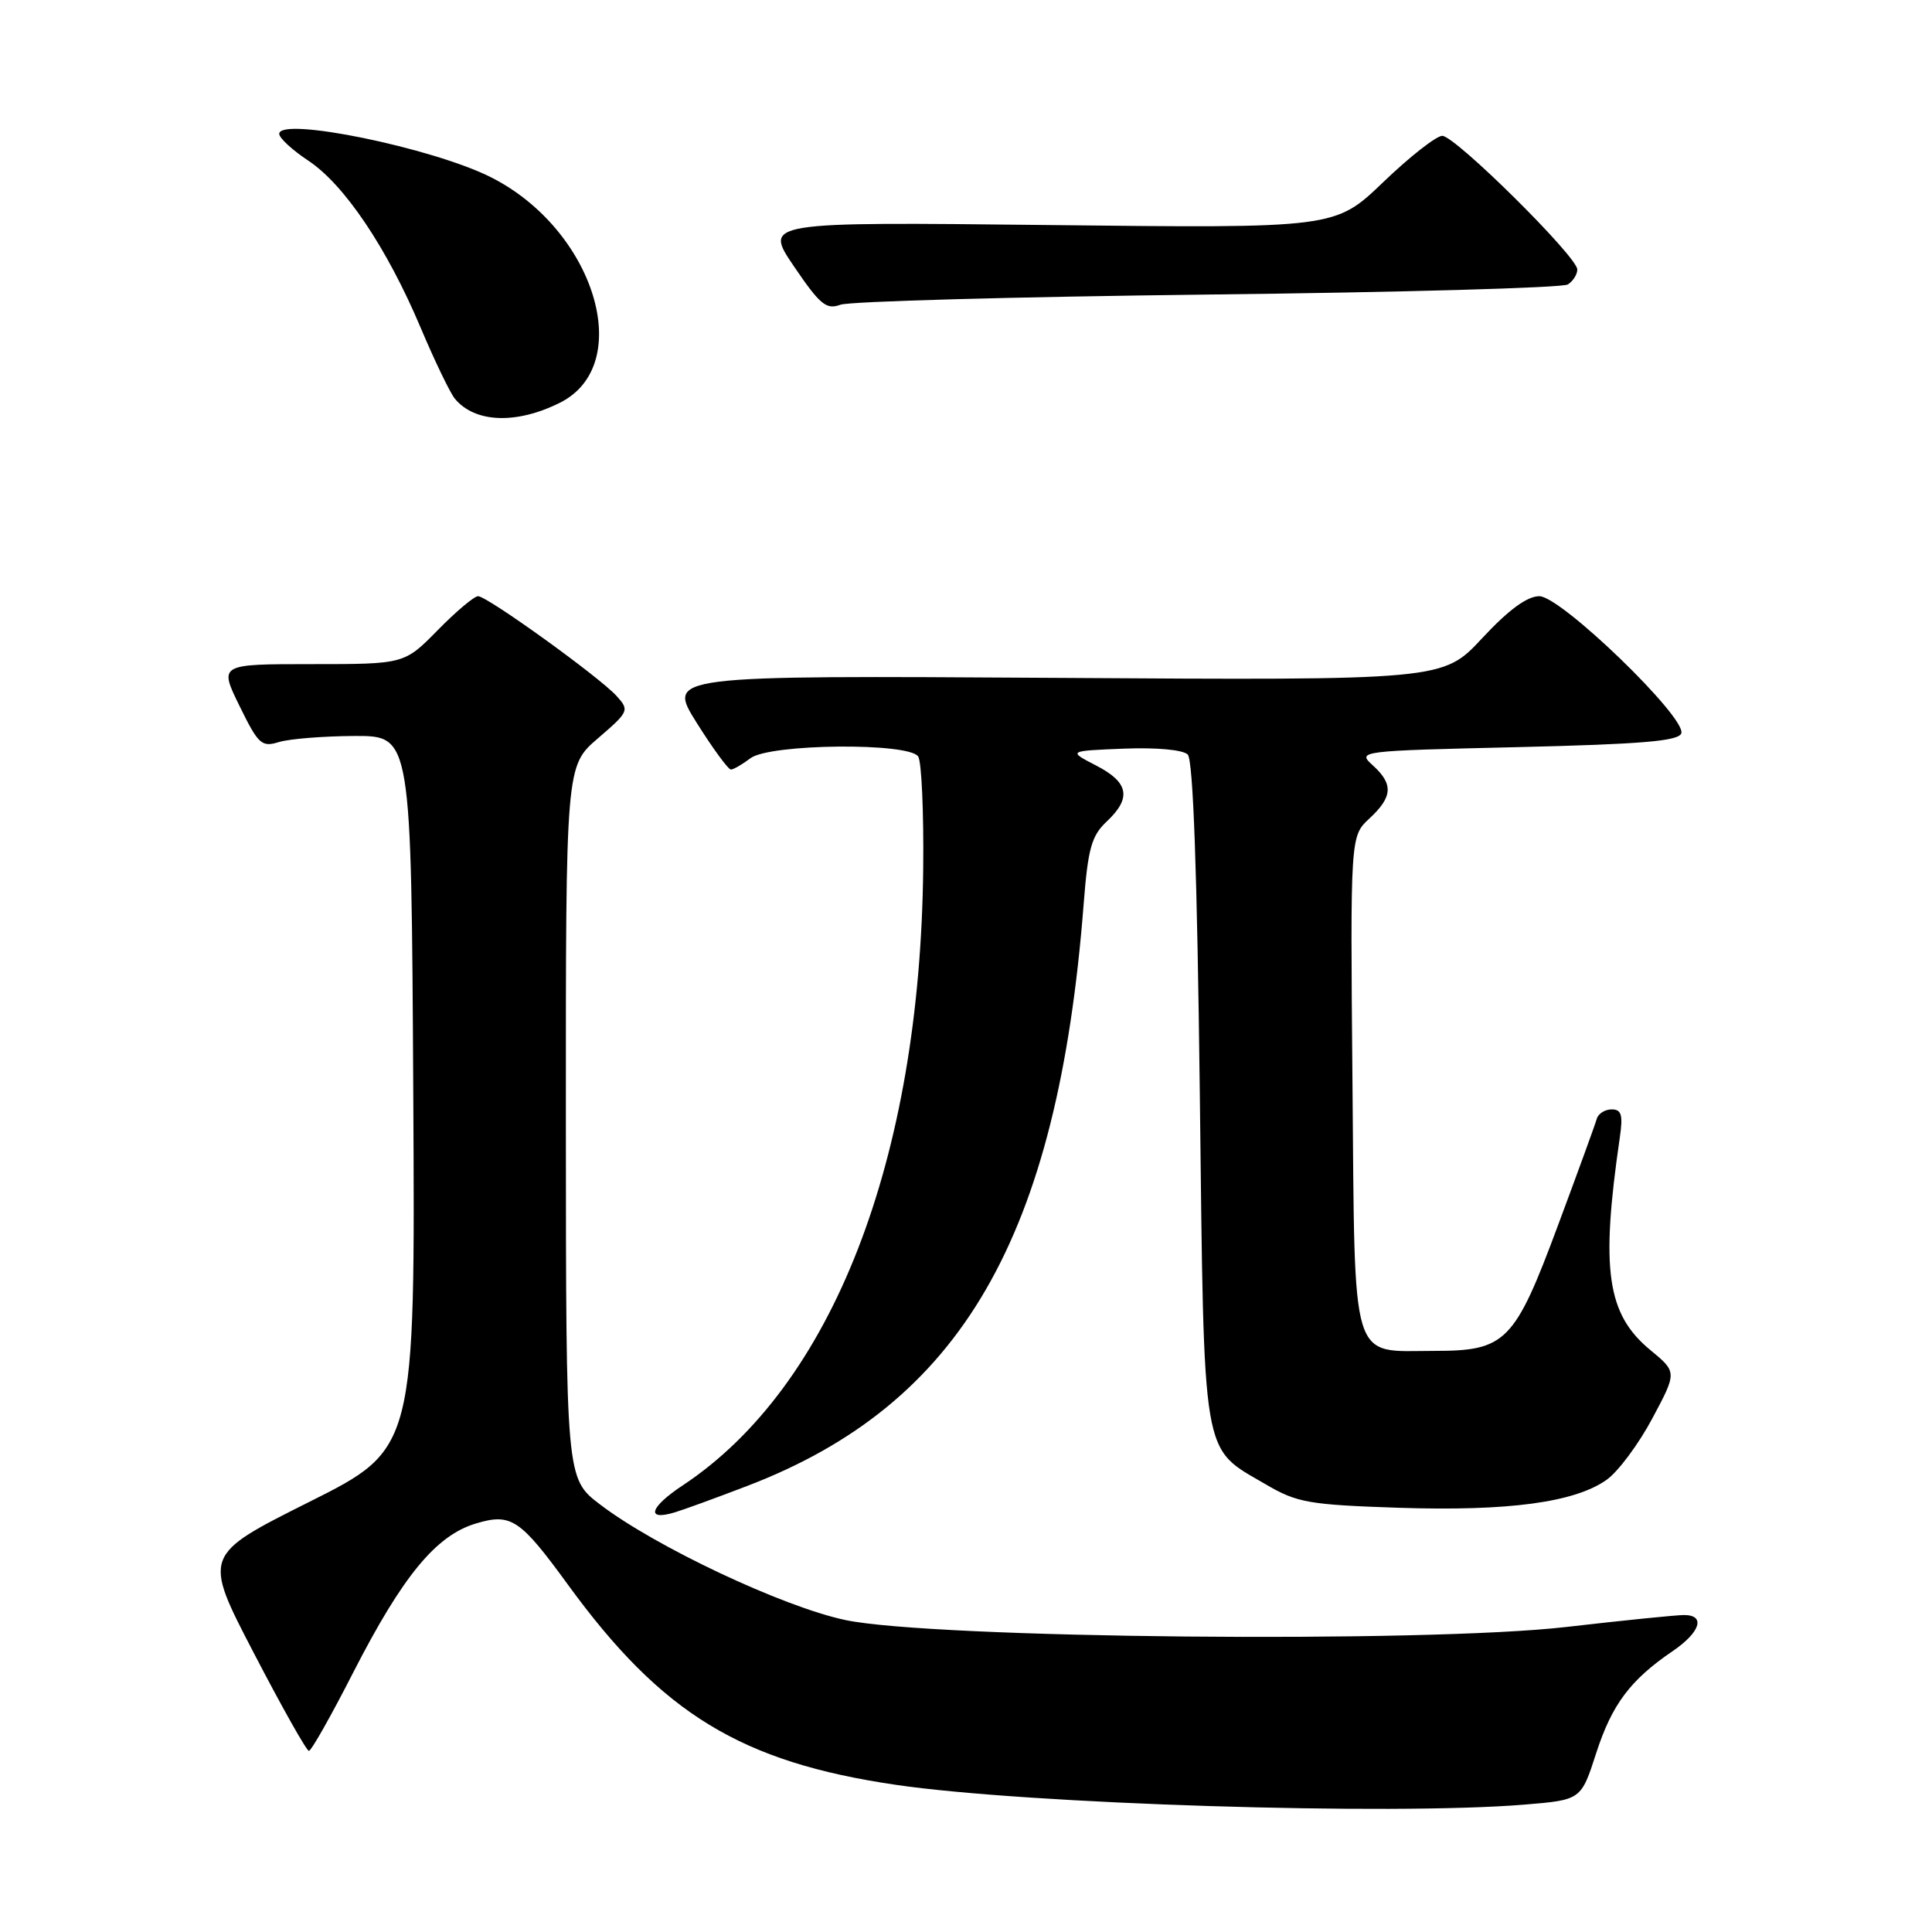 <?xml version="1.0" encoding="UTF-8" standalone="no"?>
<!DOCTYPE svg PUBLIC "-//W3C//DTD SVG 1.1//EN" "http://www.w3.org/Graphics/SVG/1.1/DTD/svg11.dtd" >
<svg xmlns="http://www.w3.org/2000/svg" xmlns:xlink="http://www.w3.org/1999/xlink" version="1.1" viewBox="0 0 256 256">
 <g >
 <path fill="currentColor"
d=" M 202.00 239.12 C 209.50 238.50 209.50 238.50 211.50 232.31 C 213.59 225.85 216.02 222.60 221.64 218.78 C 225.32 216.27 226.03 214.00 223.14 214.00 C 222.12 214.00 215.10 214.71 207.56 215.58 C 188.90 217.74 123.51 217.11 112.00 214.66 C 103.74 212.91 86.83 204.94 79.51 199.35 C 75.00 195.91 75.00 195.91 74.98 148.70 C 74.97 101.50 74.97 101.50 79.22 97.84 C 83.34 94.30 83.42 94.12 81.71 92.23 C 79.43 89.71 64.56 79.00 63.35 79.00 C 62.83 79.00 60.43 81.02 58.00 83.50 C 53.58 88.00 53.58 88.00 41.30 88.00 C 29.02 88.00 29.02 88.00 31.74 93.55 C 34.24 98.65 34.67 99.04 36.98 98.32 C 38.37 97.90 42.88 97.54 47.00 97.52 C 54.50 97.50 54.50 97.50 54.76 144.74 C 55.02 191.98 55.02 191.98 40.96 199.02 C 26.89 206.07 26.89 206.07 33.63 219.03 C 37.34 226.17 40.62 232.00 40.93 232.00 C 41.25 232.00 43.89 227.32 46.81 221.60 C 53.35 208.83 57.77 203.45 63.06 201.87 C 67.72 200.47 68.90 201.25 75.27 210.00 C 87.72 227.10 98.20 233.49 118.71 236.50 C 136.15 239.06 184.37 240.57 202.00 239.12 Z  M 99.00 196.90 C 127.38 186.04 140.16 163.96 143.59 119.80 C 144.16 112.44 144.63 110.75 146.63 108.87 C 149.97 105.74 149.58 103.67 145.25 101.44 C 141.50 99.50 141.50 99.50 148.90 99.20 C 153.26 99.03 156.75 99.35 157.38 99.98 C 158.10 100.70 158.63 115.56 158.98 144.78 C 159.57 194.22 159.13 191.65 167.78 196.72 C 171.88 199.12 173.45 199.39 185.39 199.79 C 199.88 200.26 208.68 199.08 212.90 196.07 C 214.42 194.99 217.14 191.33 218.94 187.95 C 222.22 181.81 222.22 181.81 218.68 178.89 C 212.92 174.14 212.07 168.28 214.63 150.75 C 215.07 147.74 214.86 147.00 213.56 147.00 C 212.67 147.00 211.78 147.56 211.58 148.25 C 211.39 148.94 209.09 155.26 206.47 162.29 C 200.69 177.84 199.55 179.00 190.06 179.00 C 178.81 179.00 179.55 181.41 179.21 143.48 C 178.92 110.80 178.92 110.80 181.46 108.45 C 184.55 105.58 184.65 103.90 181.89 101.40 C 179.81 99.52 180.05 99.49 201.06 99.00 C 217.50 98.61 222.44 98.20 222.78 97.17 C 223.47 95.08 206.84 79.00 203.97 79.00 C 202.35 79.00 199.90 80.80 196.39 84.57 C 191.20 90.15 191.20 90.15 139.79 89.82 C 88.38 89.50 88.38 89.50 92.30 95.75 C 94.46 99.19 96.51 101.99 96.86 101.97 C 97.21 101.95 98.37 101.28 99.44 100.47 C 101.99 98.54 120.48 98.36 121.67 100.25 C 122.11 100.94 122.41 107.58 122.33 115.00 C 121.94 153.70 110.26 183.71 90.48 196.81 C 86.06 199.73 85.52 201.58 89.43 200.39 C 90.57 200.05 94.88 198.48 99.00 196.90 Z  M 74.22 53.35 C 84.27 48.29 78.79 30.42 65.06 23.49 C 57.33 19.59 37.00 15.42 37.00 17.74 C 37.00 18.29 38.73 19.88 40.84 21.28 C 45.62 24.44 51.27 32.84 55.72 43.38 C 57.59 47.81 59.64 52.06 60.27 52.83 C 62.94 56.05 68.44 56.25 74.22 53.35 Z  M 160.00 39.03 C 185.57 38.74 207.06 38.14 207.75 37.69 C 208.44 37.25 209.00 36.36 209.00 35.71 C 209.00 34.02 192.82 18.00 191.11 18.00 C 190.32 18.00 186.80 20.76 183.29 24.13 C 176.91 30.25 176.91 30.25 139.05 29.82 C 101.20 29.40 101.20 29.40 105.20 35.29 C 108.65 40.37 109.49 41.07 111.35 40.38 C 112.53 39.93 134.43 39.33 160.00 39.03 Z "/>
</g>
</svg>
